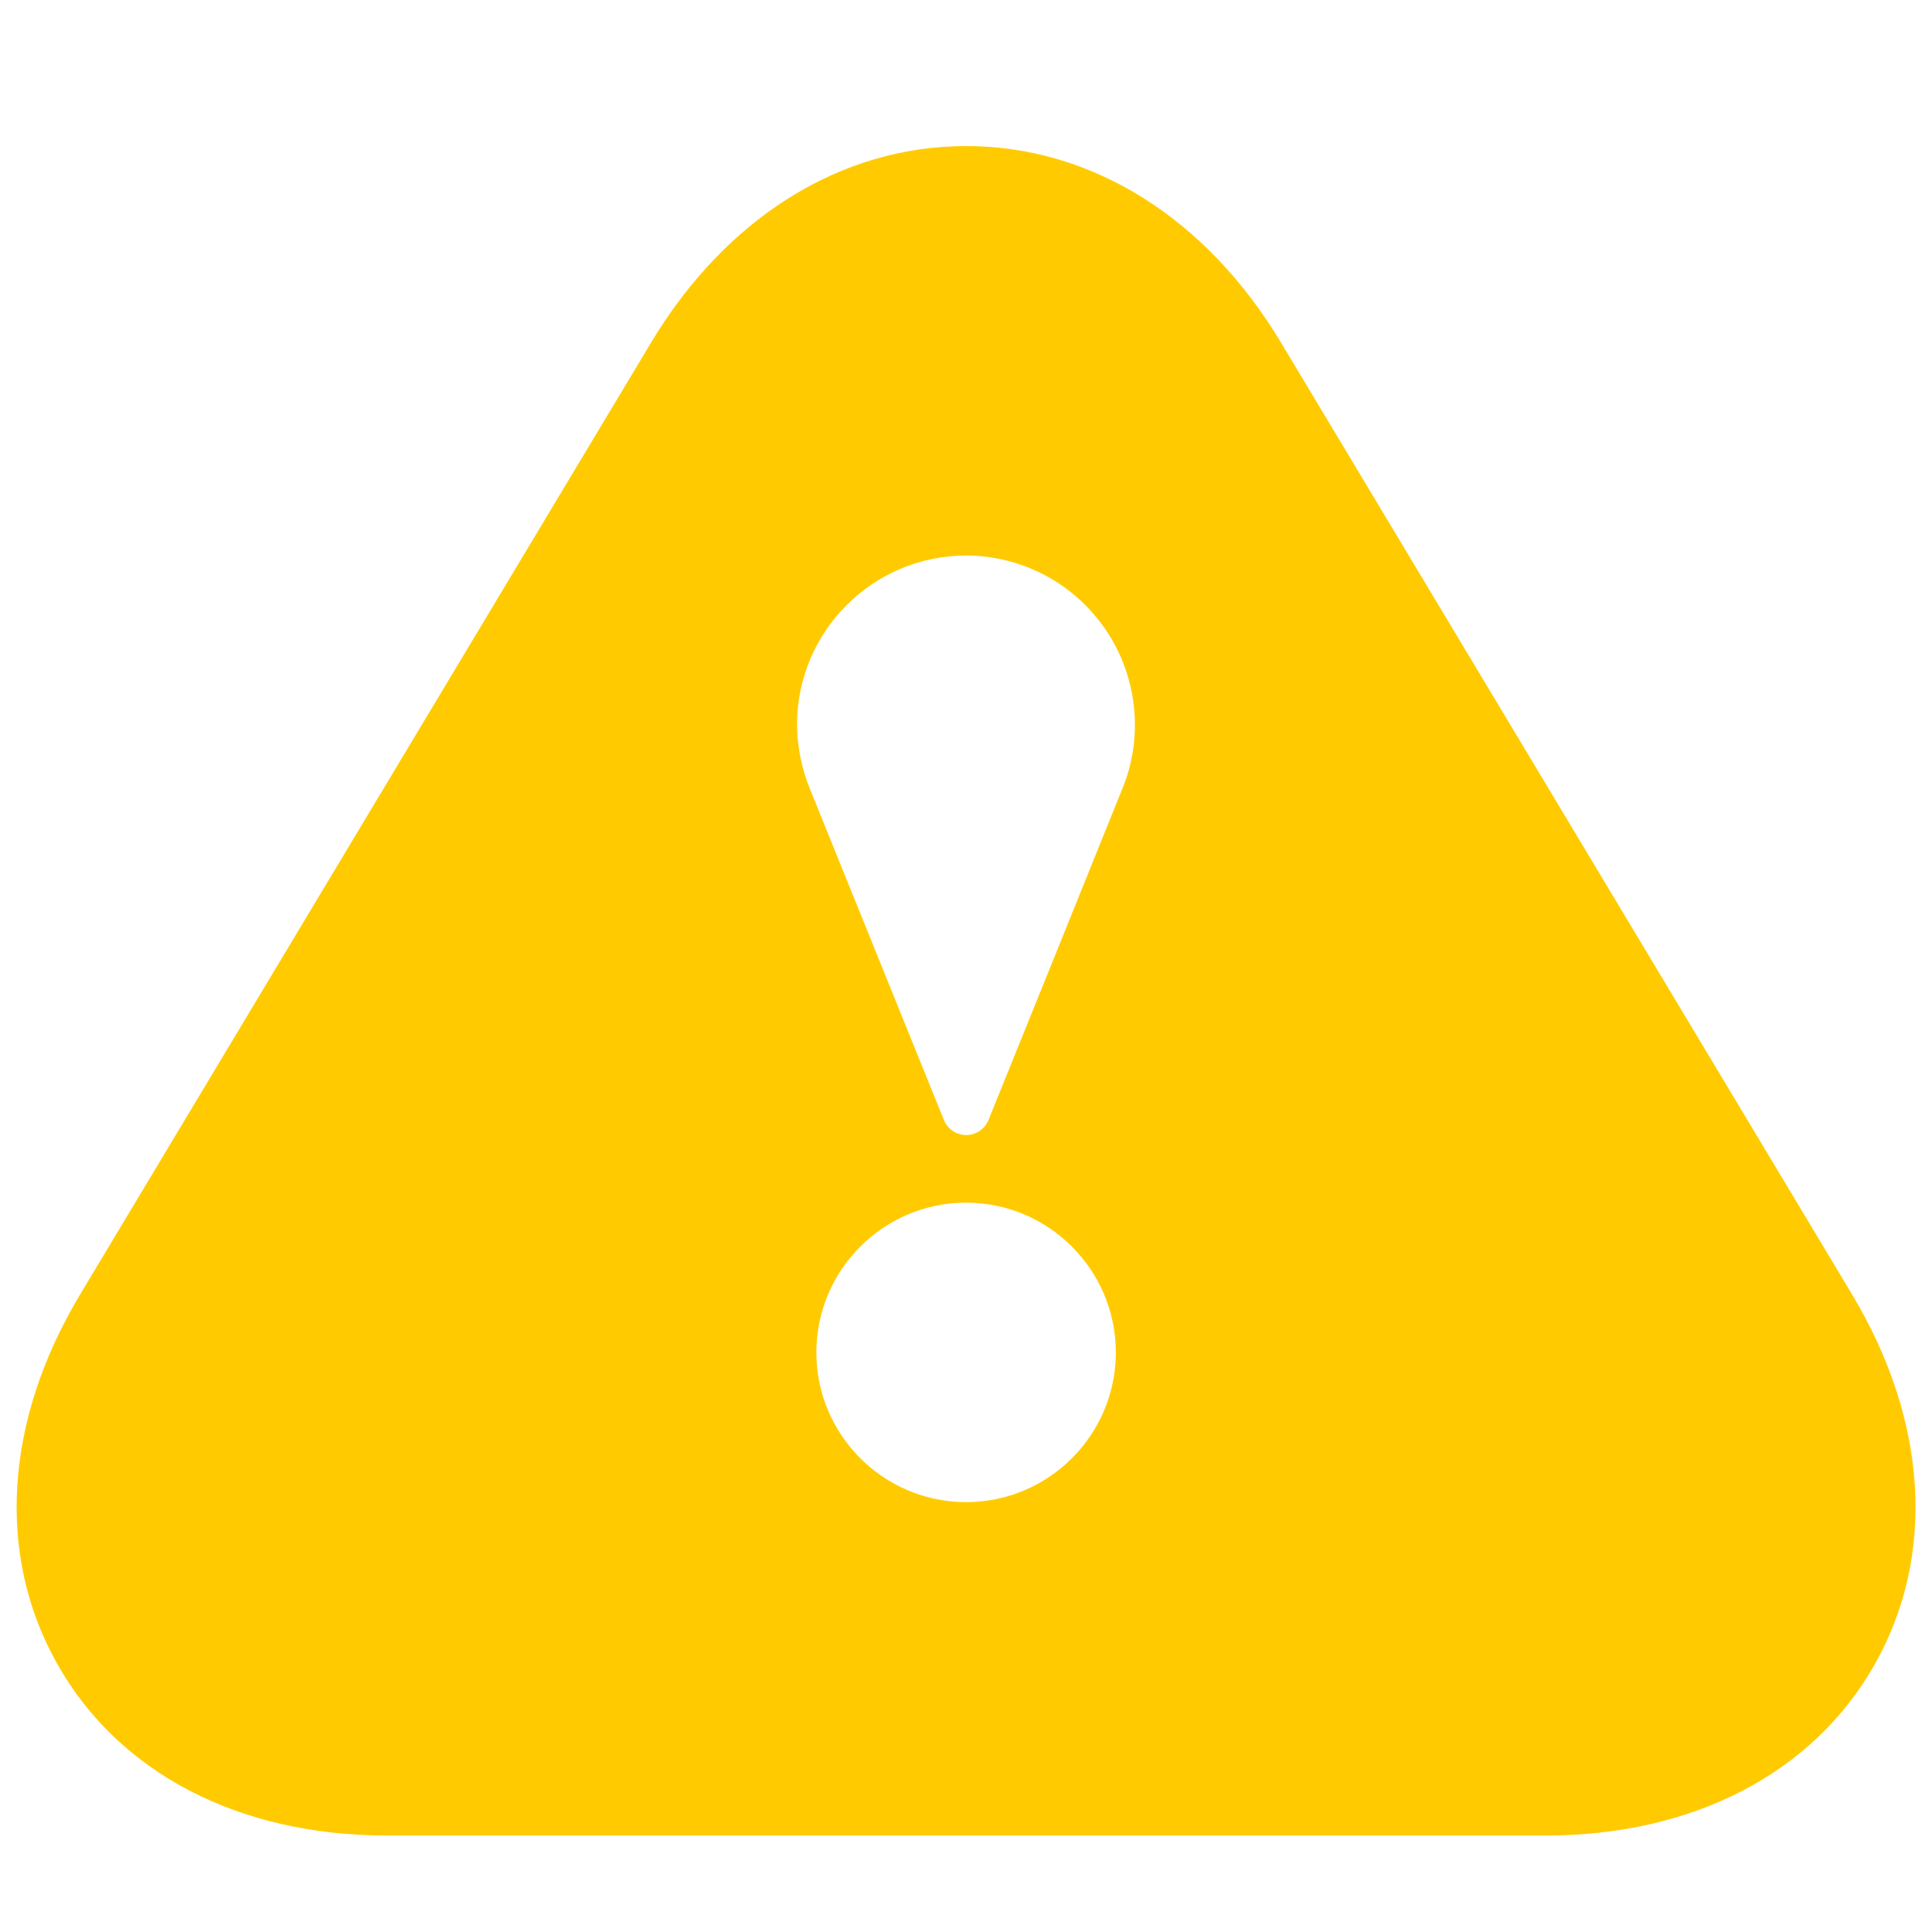   <svg width="60" height="60" viewBox="0 0 20 18" fill="none" xmlns="http://www.w3.org/2000/svg">
                     <path d="M19.172 12.399L13.26 2.545C12.484 1.252 11.297 0.512 10.001 0.512C8.705 0.512 7.518 1.252 6.742 2.543L0.83 12.399C0.044 13.708 -0.042 15.104 0.595 16.229C1.231 17.355 2.473 18.001 4.001 18.001H16.001C17.529 18.001 18.771 17.355 19.407 16.23C20.043 15.105 19.958 13.709 19.172 12.399ZM10.001 14.55C9.147 14.55 8.451 13.855 8.451 13.001C8.451 12.146 9.146 11.45 10.001 11.45C10.856 11.45 11.551 12.146 11.551 13.001C11.551 13.855 10.855 14.55 10.001 14.55ZM11.634 7.126C11.623 7.157 10.233 10.594 10.233 10.594C10.195 10.688 10.103 10.75 10.002 10.75C9.901 10.75 9.809 10.688 9.771 10.594L8.38 7.156C8.296 6.947 8.253 6.725 8.251 6.501C8.251 5.536 9.036 4.751 10.001 4.751C10.284 4.751 10.563 4.821 10.814 4.953C11.065 5.085 11.279 5.277 11.44 5.51C11.601 5.744 11.702 6.013 11.736 6.294C11.77 6.575 11.735 6.861 11.634 7.126Z" fill="#FFCB00"/>
                 </svg>